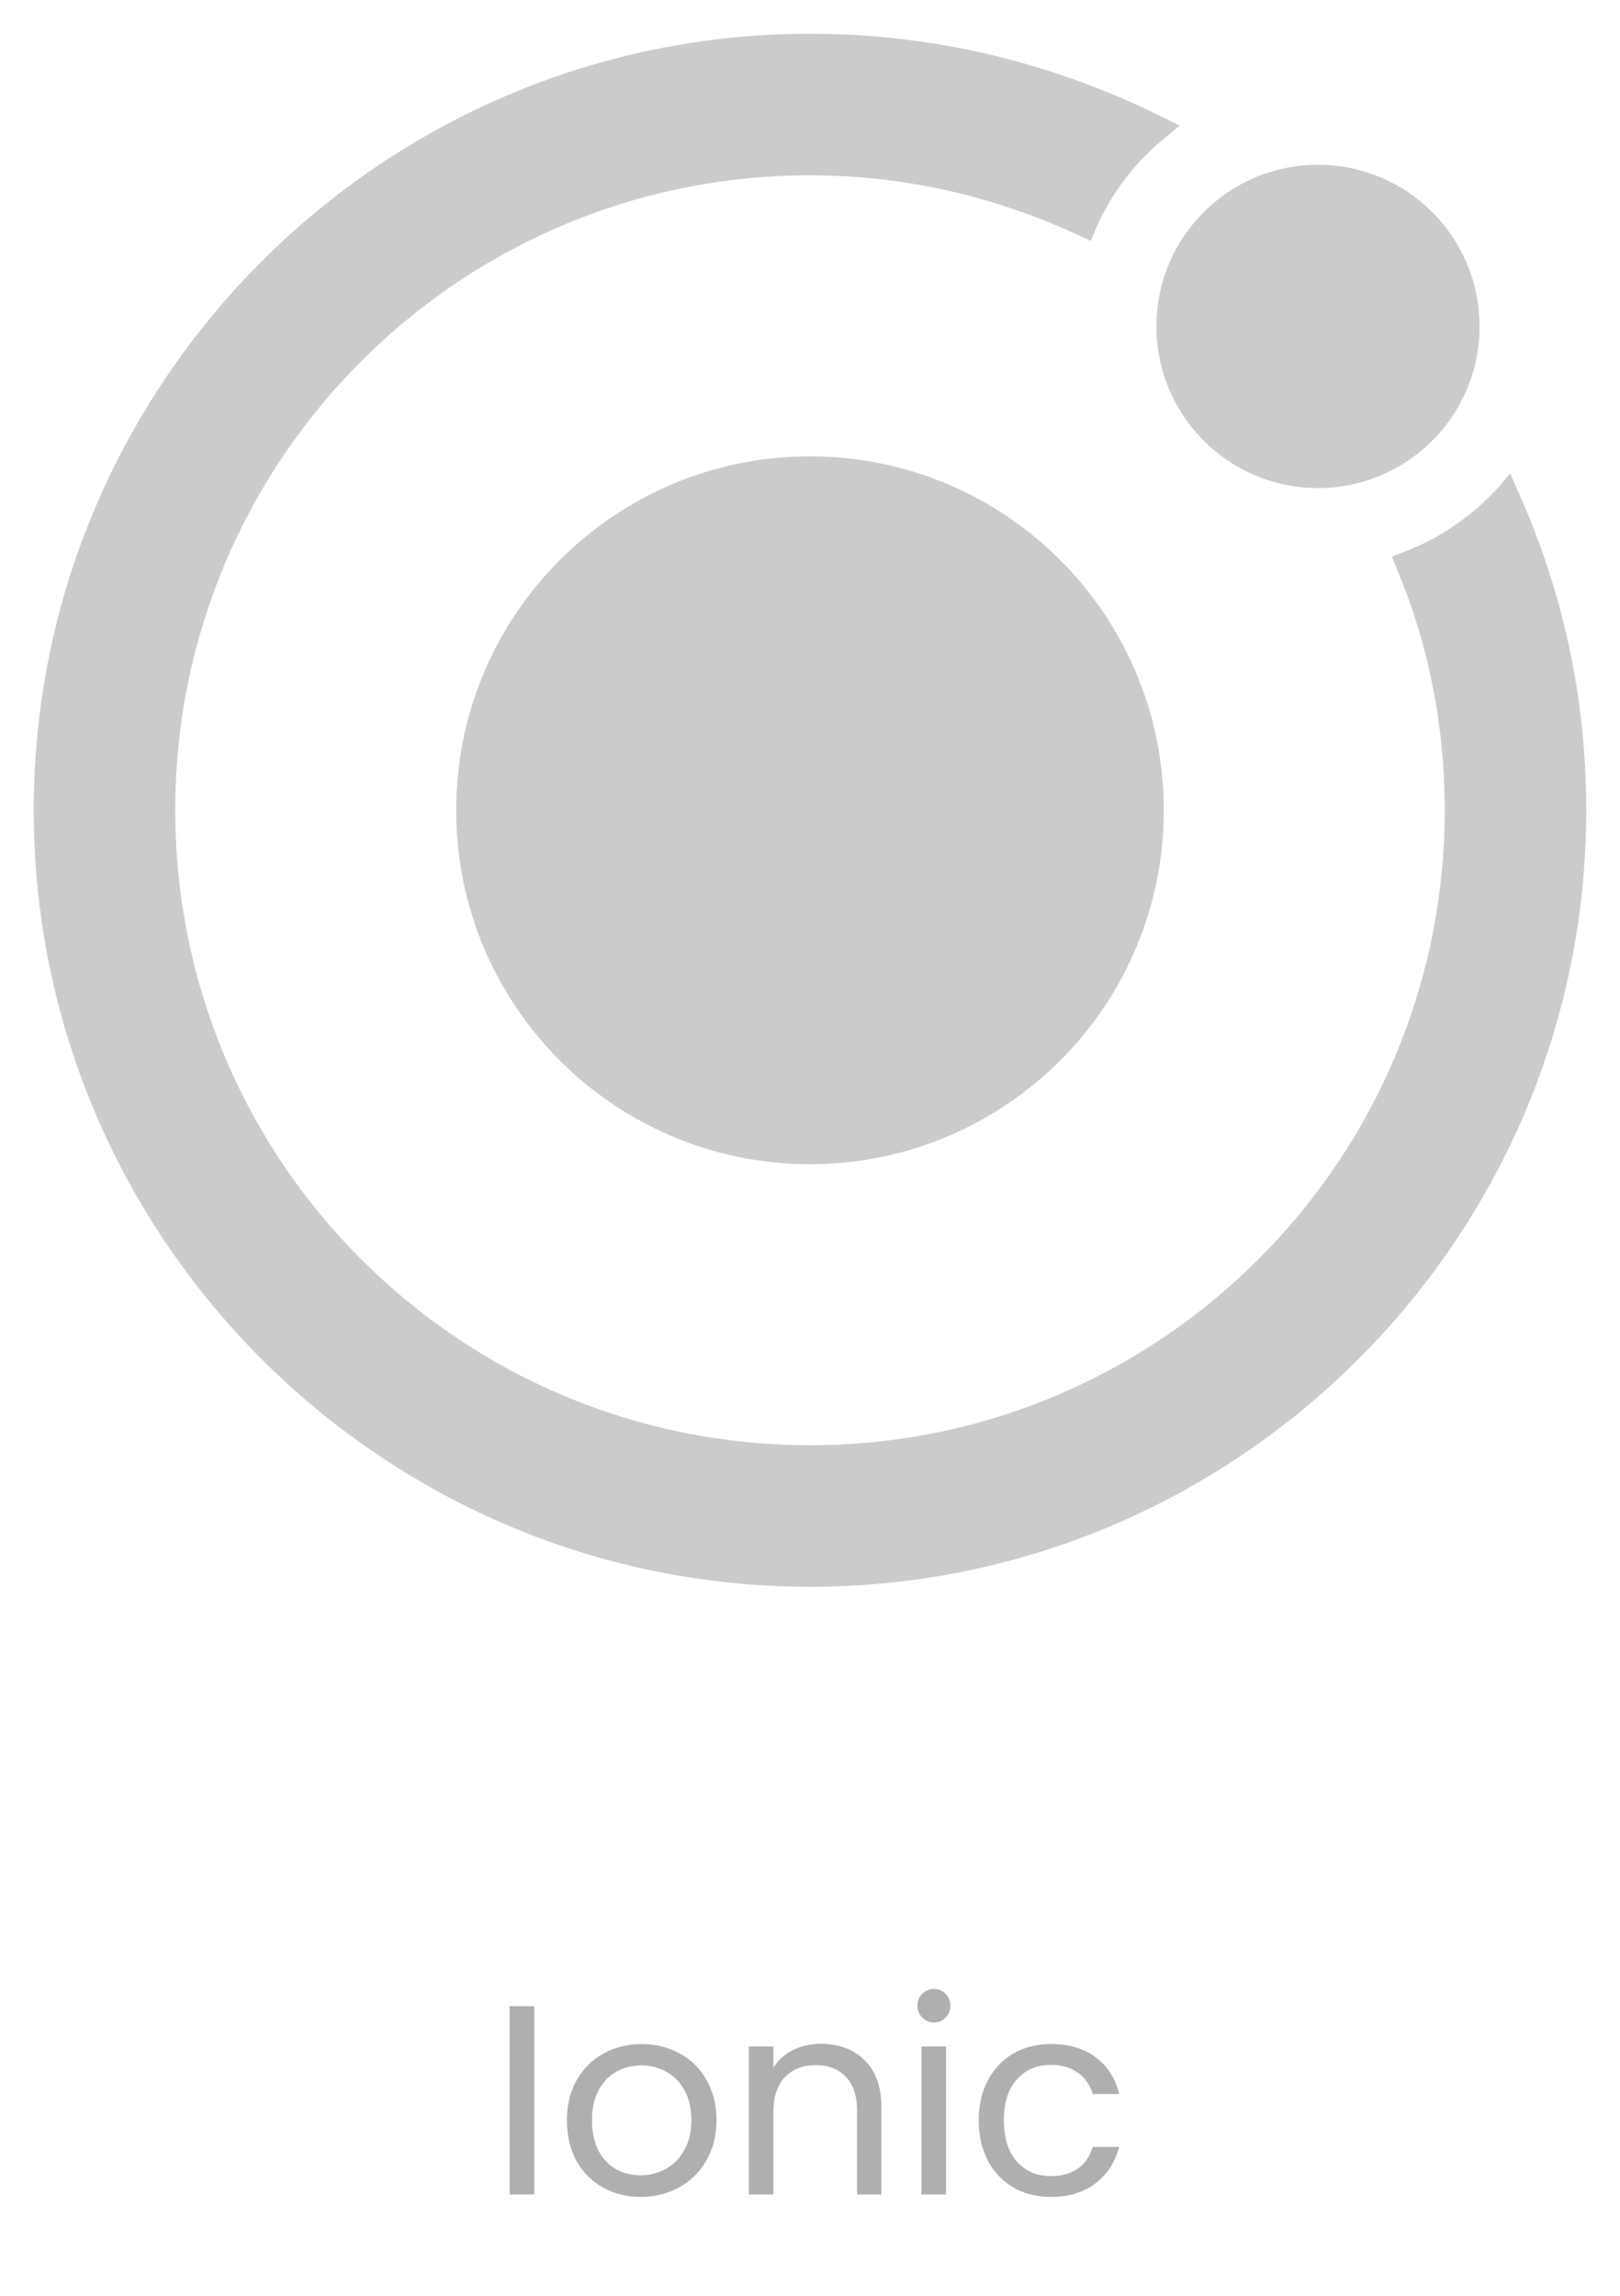<svg width="96" height="136" viewBox="0 0 96 136" fill="none" xmlns="http://www.w3.org/2000/svg">
<path fill-rule="evenodd" clip-rule="evenodd" d="M89.494 28.035L89.87 28.912C92.623 34.982 94 41.366 94 48C94 73.347 73.347 94 48 94C22.653 94 2 73.347 2 48C2 22.653 22.653 2 48 2C55.448 2 62.52 3.752 69.029 7.007L69.905 7.445L69.154 8.071C67.276 9.573 65.837 11.45 64.898 13.641L64.648 14.267L64.085 14.016C59.015 11.638 53.633 10.386 48 10.386C27.222 10.386 10.386 27.222 10.386 48C10.386 68.778 27.222 85.614 48 85.614C68.778 85.614 85.614 68.716 85.614 48C85.614 43.056 84.675 38.174 82.735 33.605L82.484 32.98L83.11 32.729C85.3 31.916 87.303 30.539 88.868 28.786L89.494 28.035ZM78.103 28.912C83.392 28.912 87.679 24.625 87.679 19.336C87.679 14.048 83.392 9.761 78.103 9.761C72.815 9.761 68.528 14.048 68.528 19.336C68.528 24.625 72.815 28.912 78.103 28.912ZM48 27.034C36.422 27.034 27.034 36.422 27.034 48C27.034 59.578 36.422 68.966 48 68.966C59.578 68.966 68.966 59.578 68.966 48C68.966 36.422 59.578 27.034 48 27.034Z" fill="#CBCBCB"/>
<path d="M31.657 118.848V130H30.201V118.848H31.657ZM37.962 130.144C37.141 130.144 36.394 129.957 35.722 129.584C35.061 129.211 34.538 128.683 34.154 128C33.781 127.307 33.594 126.507 33.594 125.6C33.594 124.704 33.786 123.915 34.17 123.232C34.565 122.539 35.098 122.011 35.77 121.648C36.442 121.275 37.194 121.088 38.026 121.088C38.858 121.088 39.61 121.275 40.282 121.648C40.954 122.011 41.482 122.533 41.866 123.216C42.261 123.899 42.458 124.693 42.458 125.6C42.458 126.507 42.256 127.307 41.85 128C41.456 128.683 40.917 129.211 40.234 129.584C39.552 129.957 38.794 130.144 37.962 130.144ZM37.962 128.864C38.485 128.864 38.976 128.741 39.434 128.496C39.893 128.251 40.261 127.883 40.538 127.392C40.826 126.901 40.97 126.304 40.97 125.6C40.97 124.896 40.832 124.299 40.554 123.808C40.277 123.317 39.914 122.955 39.466 122.72C39.018 122.475 38.533 122.352 38.01 122.352C37.477 122.352 36.986 122.475 36.538 122.72C36.101 122.955 35.749 123.317 35.482 123.808C35.216 124.299 35.082 124.896 35.082 125.6C35.082 126.315 35.21 126.917 35.466 127.408C35.733 127.899 36.085 128.267 36.522 128.512C36.96 128.747 37.44 128.864 37.962 128.864ZM48.645 121.072C49.711 121.072 50.575 121.397 51.237 122.048C51.898 122.688 52.229 123.616 52.229 124.832V130H50.789V125.04C50.789 124.165 50.57 123.499 50.133 123.04C49.695 122.571 49.098 122.336 48.341 122.336C47.573 122.336 46.959 122.576 46.501 123.056C46.053 123.536 45.829 124.235 45.829 125.152V130H44.373V121.232H45.829V122.48C46.117 122.032 46.506 121.685 46.997 121.44C47.498 121.195 48.047 121.072 48.645 121.072ZM55.359 119.808C55.082 119.808 54.847 119.712 54.655 119.52C54.463 119.328 54.367 119.093 54.367 118.816C54.367 118.539 54.463 118.304 54.655 118.112C54.847 117.92 55.082 117.824 55.359 117.824C55.626 117.824 55.85 117.92 56.031 118.112C56.223 118.304 56.319 118.539 56.319 118.816C56.319 119.093 56.223 119.328 56.031 119.52C55.85 119.712 55.626 119.808 55.359 119.808ZM56.063 121.232V130H54.607V121.232H56.063ZM58.001 125.6C58.001 124.693 58.182 123.904 58.544 123.232C58.907 122.549 59.408 122.021 60.048 121.648C60.699 121.275 61.441 121.088 62.273 121.088C63.35 121.088 64.235 121.349 64.928 121.872C65.632 122.395 66.097 123.12 66.32 124.048H64.752C64.603 123.515 64.31 123.093 63.873 122.784C63.446 122.475 62.913 122.32 62.273 122.32C61.441 122.32 60.769 122.608 60.257 123.184C59.745 123.749 59.489 124.555 59.489 125.6C59.489 126.656 59.745 127.472 60.257 128.048C60.769 128.624 61.441 128.912 62.273 128.912C62.913 128.912 63.446 128.763 63.873 128.464C64.299 128.165 64.593 127.739 64.752 127.184H66.32C66.086 128.08 65.617 128.8 64.912 129.344C64.209 129.877 63.328 130.144 62.273 130.144C61.441 130.144 60.699 129.957 60.048 129.584C59.408 129.211 58.907 128.683 58.544 128C58.182 127.317 58.001 126.517 58.001 125.6Z" fill="#AFAFAF"/>
</svg>
